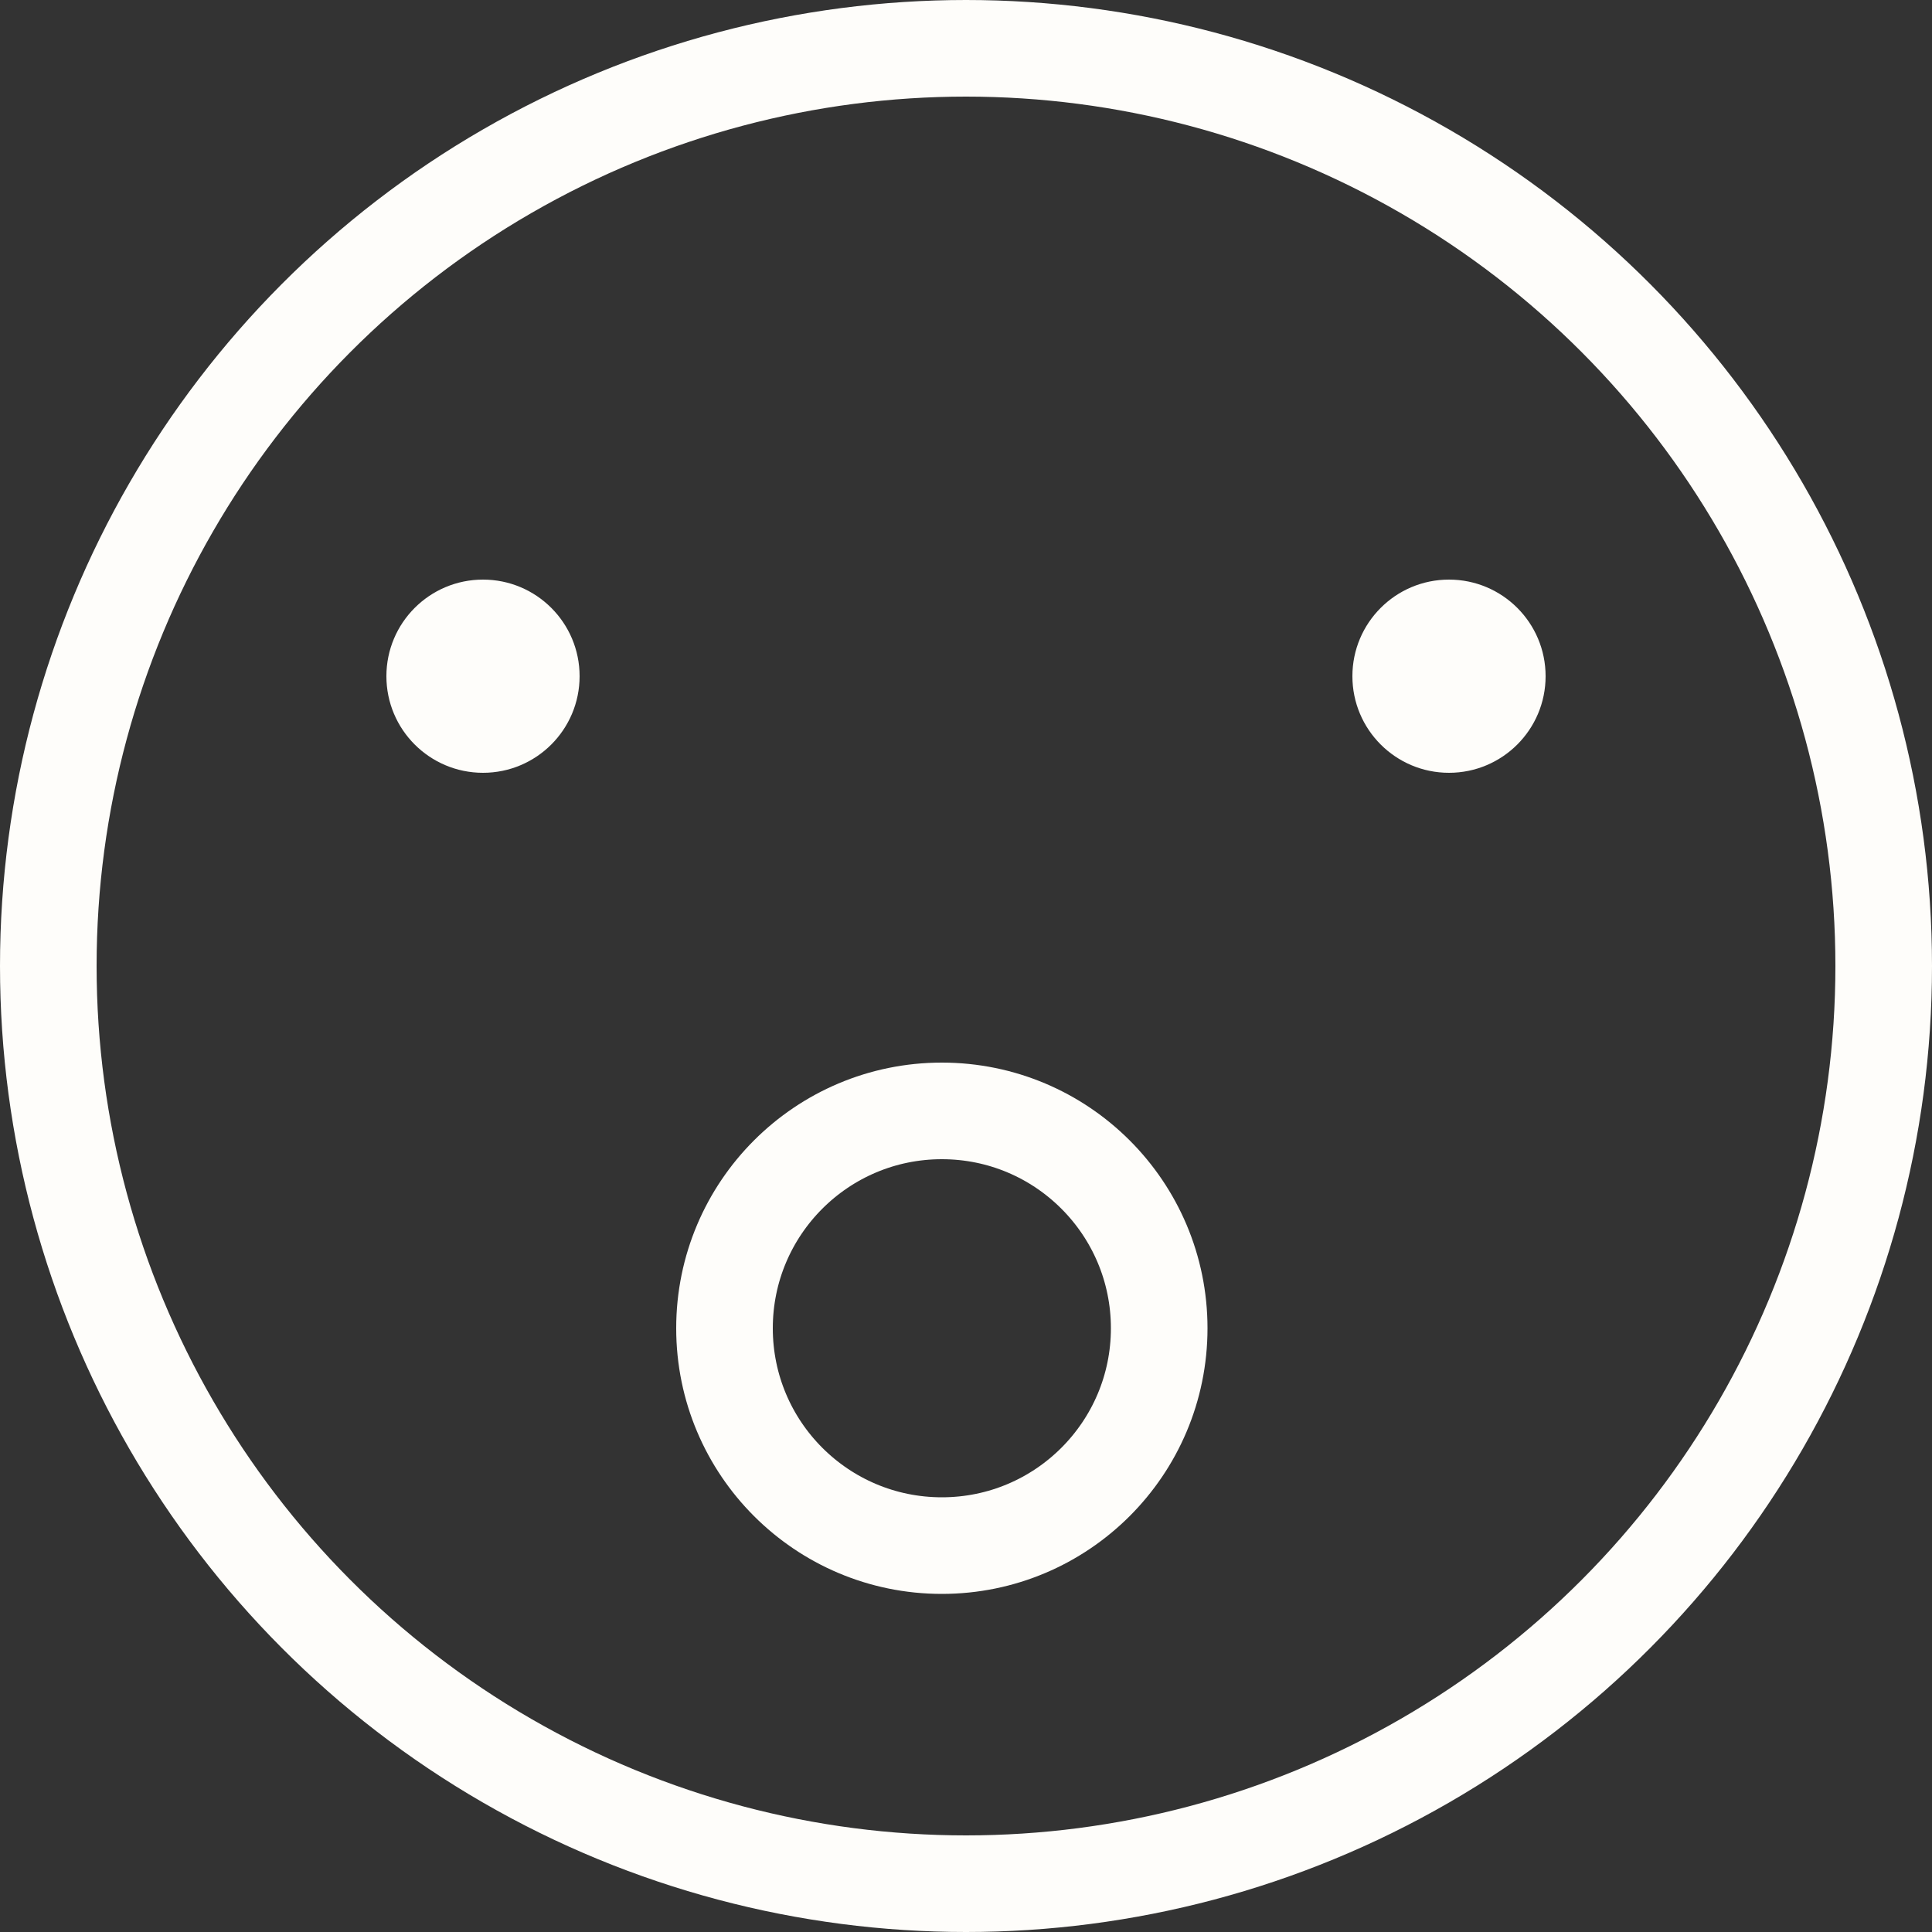 <svg width="40" height="40" viewBox="0 0 40 40" fill="none" xmlns="http://www.w3.org/2000/svg">
<rect x="0" y="0" width="40" height="40" fill="#333333" stroke="none"/>
<g clip-path="url(#clip0_33_134)">
<circle cx="20" cy="20" r="19" stroke="#FEFDFA" stroke-width="2"/>
<circle cx="19.5" cy="27.5" r="4.5" stroke="#FEFDFA" stroke-width="2"/>
<circle cx="30" cy="14" r="2" fill="#FEFDFA"/>
<circle cx="10" cy="14" r="2" fill="#FEFDFA"/>
</g>
<defs>
<clipPath id="clip0_33_134">
<rect width="40" height="40" fill="white"/>
</clipPath>
</defs>
</svg>
